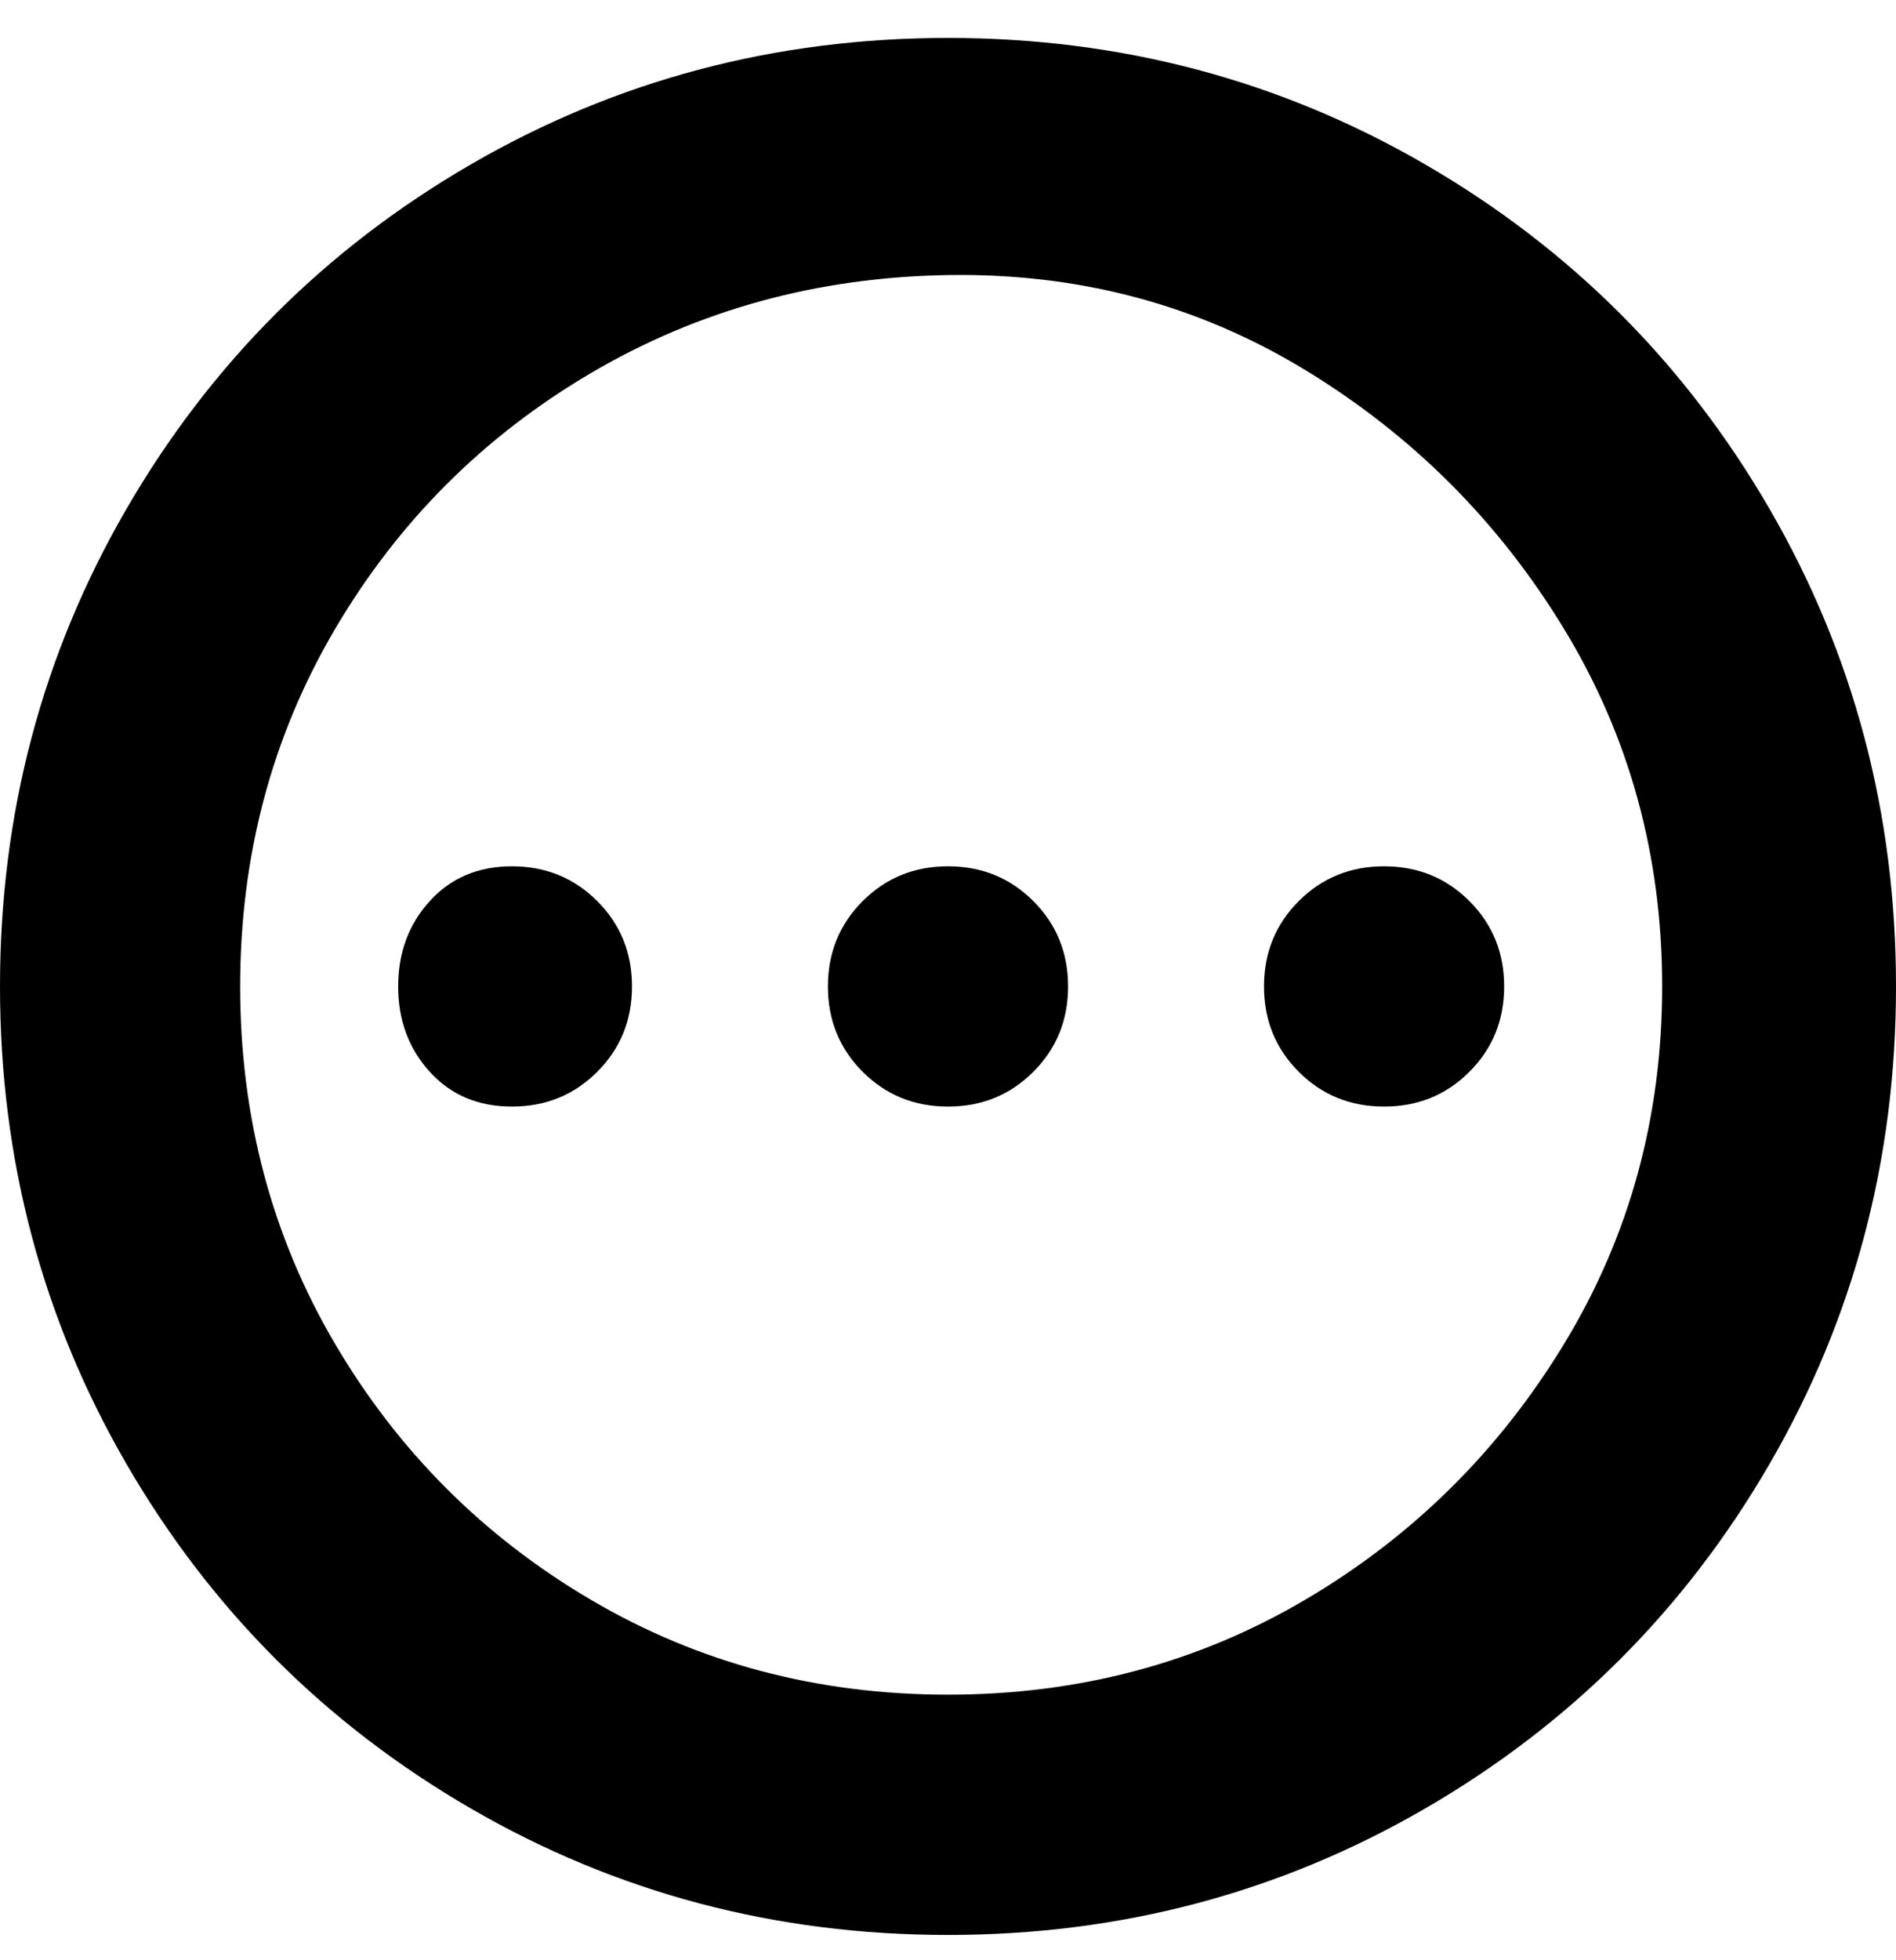 <svg viewBox="0 0 300 310" xmlns="http://www.w3.org/2000/svg"><path d="M150 6q-41 0-75.5 20T20 80.5Q0 115 0 156t20 75.5Q40 266 74.5 286t75.5 20q41 0 75.5-20t54.5-54.5q20-34.5 20-75.5t-20-75.5Q260 46 225.5 26T150 6zm0 262q-31 0-56.5-15T53 212.5Q38 187 38 156t15-56.5Q68 74 93.5 59T150 43.5q31-.5 56.5 15t41 41Q263 125 263 156t-15.5 56.5Q232 238 206.5 253T150 268zm-50-112q0 8-5.5 13.5T81 175q-8 0-13-5.5T63 156q0-8 5-13.5t13-5.5q8 0 13.5 5.5T100 156zm138 0q0 8-5.5 13.5T219 175q-8 0-13.5-5.5T200 156q0-8 5.5-13.5T219 137q8 0 13.5 5.5T238 156zm-69 0q0 8-5.5 13.5T150 175q-8 0-13.5-5.5T131 156q0-8 5.5-13.5T150 137q8 0 13.5 5.5T169 156z"/></svg>